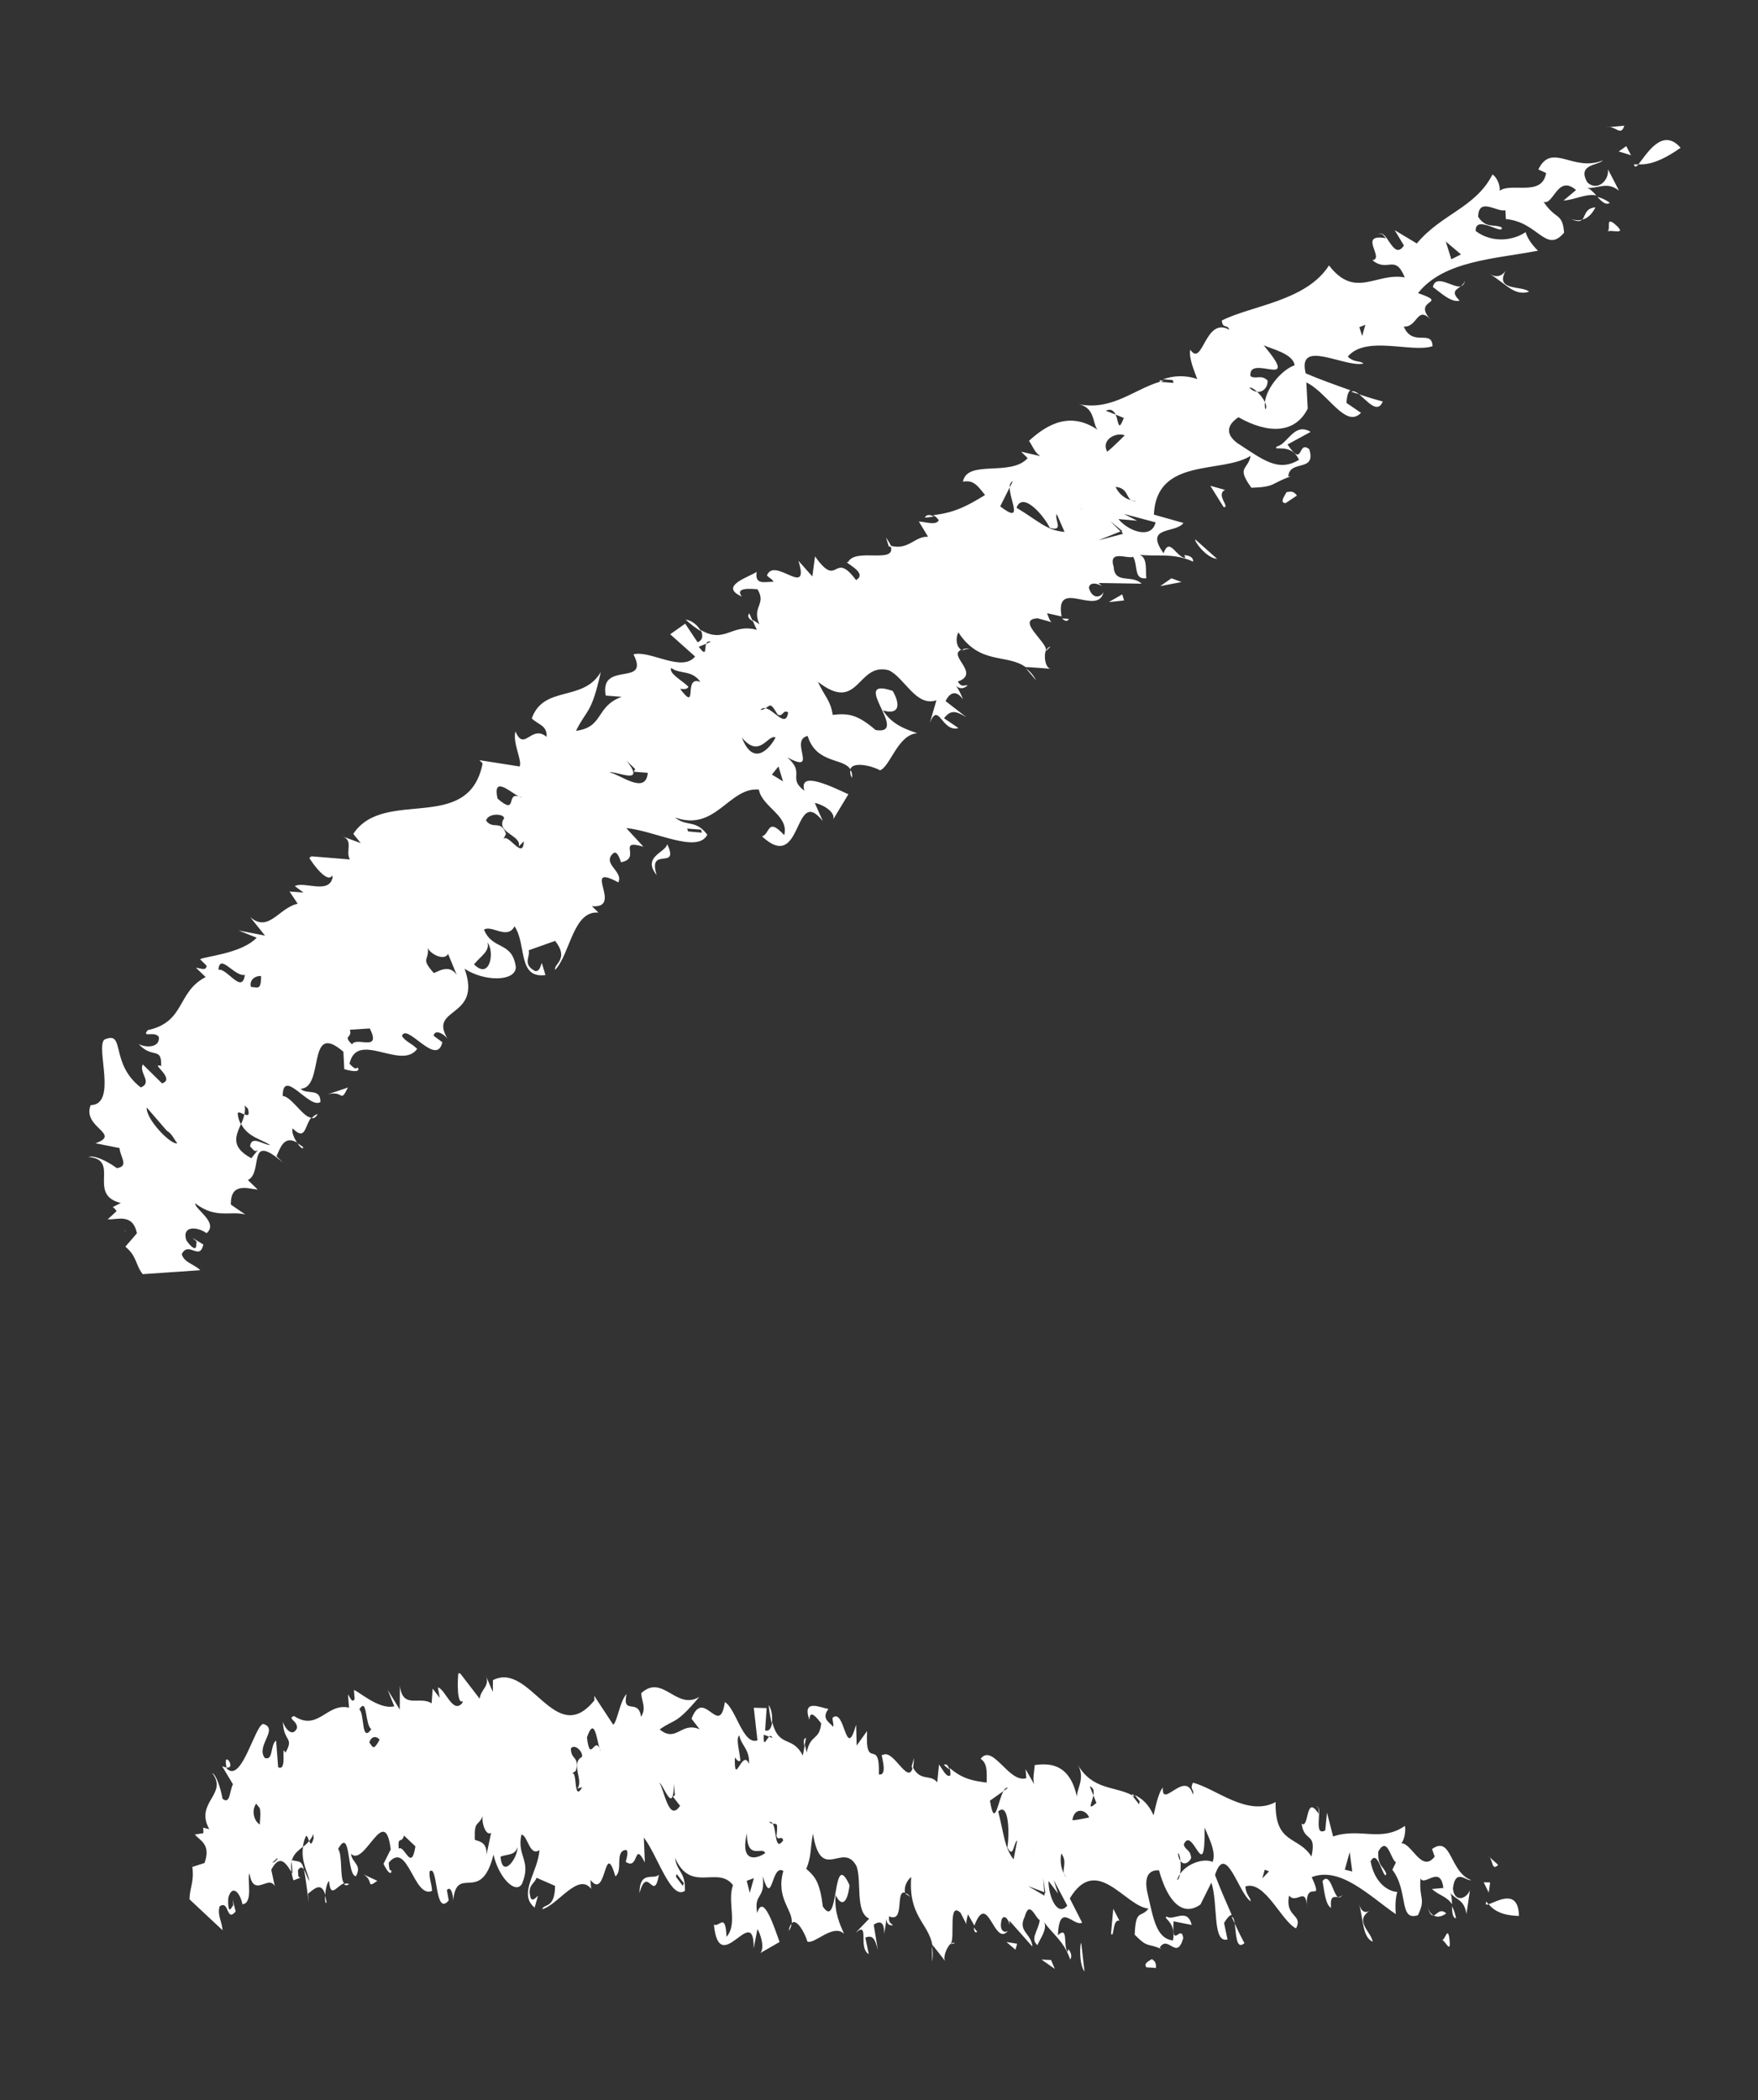 <svg width="36" height="43" viewBox="0 0 36 43" fill="none" xmlns="http://www.w3.org/2000/svg">
<rect x="0" y="0" width="36" height="43" fill="#333333" stroke="none"/>
<g clip-path="url(#clip0_100_390)">
<path d="M33.46 3.365C33.46 3.365 33.518 3.365 33.552 3.368C33.503 3.42 33.473 3.433 33.46 3.365Z" fill="white"/>
<path d="M34.415 3.026C34.208 3.17 33.869 3.389 33.549 3.364C33.704 3.189 34.03 2.584 34.415 3.026Z" fill="white"/>
<path d="M32.903 2.606L33.262 2.574C33.191 2.808 33.071 2.559 32.903 2.606Z" fill="white"/>
<path d="M33.302 2.992L33.4 3.179L33.148 3.101L33.302 2.992Z" fill="white"/>
<path d="M21.005 13.681C21.082 13.739 21.157 13.812 21.215 13.928L21.005 13.681Z" fill="white"/>
<path d="M19.86 13.282C19.789 13.291 19.74 13.304 19.702 13.316C19.729 13.279 19.772 13.276 19.86 13.282Z" fill="white"/>
<path d="M21.511 13.239L21.419 13.333C21.437 13.283 21.467 13.25 21.511 13.239Z" fill="white"/>
<path d="M27.83 8.073C28.015 8.137 28.19 8.188 28.316 8.221C28.208 8.486 27.997 8.207 27.83 8.073Z" fill="white"/>
<path d="M15.344 12.559L15.413 12.72C15.344 12.675 15.289 12.622 15.344 12.559Z" fill="white"/>
<path d="M18.143 11.004C18.196 11.085 18.238 11.147 18.254 11.201C18.236 11.194 18.217 11.194 18.199 11.186L18.143 11.004Z" fill="white"/>
<path d="M21.747 12.663L21.888 12.672C21.857 12.732 21.812 12.723 21.747 12.663Z" fill="white"/>
<path d="M14.356 12.928C14.267 12.871 14.161 12.8 14.04 12.687C14.165 12.7 14.295 12.807 14.356 12.928Z" fill="white"/>
<path d="M19.123 10.577C19.064 10.584 19.007 10.596 18.937 10.598C18.974 10.528 19.05 10.535 19.123 10.577Z" fill="white"/>
<path d="M27.83 8.073C27.779 8.055 27.724 8.04 27.673 8.022C27.714 7.996 27.77 8.022 27.83 8.073Z" fill="white"/>
<path d="M32.965 4.153C32.88 4.21 32.797 4.123 32.71 4.032C32.788 4.052 32.874 4.084 32.965 4.153Z" fill="white"/>
<path d="M2.58 25.193L2.545 25.217C2.545 25.217 2.566 25.19 2.58 25.193Z" fill="white"/>
<path d="M6.091 23.408C6.125 23.431 6.167 23.454 6.21 23.49C6.207 23.544 6.148 23.493 6.091 23.408Z" fill="white"/>
<path d="M6.811 17.969C6.734 18.318 6.232 18.039 6.037 18.143L6.215 18.276L5.929 18.254L6.096 18.504C5.707 18.589 5.503 19.106 5.123 18.778L5.427 19.157L4.886 19.052L5.256 19.2C4.946 19.529 4.175 19.584 4.098 19.642L4.231 19.773C4.223 19.888 4.108 19.823 4.013 19.815L4.211 20.006C3.615 20.313 3.803 20.924 3.025 21.093C2.891 21.26 3.167 21.102 3.253 21.232C3.278 21.474 2.95 21.447 2.837 21.374C3.122 21.694 3.31 21.414 3.301 21.827C3.046 21.745 3.612 22.09 3.318 22.183L2.924 21.794C2.836 21.962 3.132 22.165 2.883 22.266C2.238 21.768 2.579 21.089 2.136 21.287C1.956 21.452 2.409 22.616 1.856 22.629C1.679 23.09 2.498 23.215 1.956 23.409L2.448 23.507C2.458 23.687 2.652 23.881 2.392 23.918C2.214 23.786 1.939 23.645 1.814 23.69C2.477 23.745 1.773 24.461 2.474 24.632L2.31 24.715C2.31 24.715 2.374 24.763 2.386 24.8L2.206 24.966C2.397 24.981 2.717 24.832 2.804 25.252L2.567 25.526C2.809 25.726 2.771 25.9 2.923 26.089L4.101 26.008C3.969 25.876 3.778 25.861 3.721 25.68C3.863 25.398 4.086 25.83 4.164 25.482L3.936 25.343C4.005 25.407 4.046 25.411 4.019 25.468C4.03 25.648 3.897 25.517 3.814 25.392C3.72 25.087 4.051 25.118 4.23 25.25C4.486 25.035 3.984 24.756 3.996 24.638C4.422 24.967 4.723 24.785 5.024 24.868L4.728 24.665C4.717 24.195 5.087 24.342 5.278 24.357L5.076 24.162C5.401 24.01 5.042 23.151 5.795 23.806L5.662 23.674C5.735 23.523 5.808 23.235 6.082 23.394C6.02 23.301 5.965 23.169 5.993 23.105C6.261 23.372 6.236 23.053 6.374 22.883C6.205 22.88 5.972 22.454 5.789 22.441C5.792 21.845 6.337 22.721 6.562 22.564C6.564 22.267 6.288 22.424 6.155 22.293C6.655 22.277 6.272 20.879 7.032 21.535L7.05 21.891C7.309 21.97 7.385 21.919 7.316 21.855C7.289 21.912 7.221 21.848 7.157 21.781C7.312 21.084 8.216 21.927 8.543 21.477C8.41 21.346 8.315 21.338 8.231 21.213C8.324 20.926 8.942 21.863 9.058 21.34L8.879 21.207C8.918 21.033 9.161 21.233 9.18 21.291C8.736 20.605 9.884 20.874 9.514 19.835C9.921 20.106 10.562 20.099 10.563 19.801C10.489 19.263 10.088 19.465 9.911 19.035C10.067 18.931 10.39 19.251 10.537 18.966C10.79 19.346 10.593 20.039 11.17 19.965L11.095 19.717C11.068 19.774 11.056 19.892 10.961 19.884C10.687 19.744 10.867 19.579 10.826 19.458L11.368 19.265C11.667 19.646 11.328 19.737 11.369 19.858C11.679 19.528 11.733 18.64 12.255 18.686L12.122 18.555C12.785 18.61 11.885 17.648 12.662 18.067C12.776 17.842 12.308 17.682 12.565 17.466C12.641 17.416 12.697 17.597 12.717 17.655C13.152 17.572 12.612 17.17 13.176 17.337L12.825 16.956C13.393 17.004 14.284 17.489 14.484 17.091C14.245 16.772 14.065 16.937 13.822 16.738C14.657 17.04 14.924 16.113 15.54 16.167C15.607 16.529 16.163 16.695 16.059 17.1C15.709 16.72 15.773 17.078 15.604 17.125C16.448 17.906 16.242 16.048 16.849 16.812L16.686 16.443C16.782 16.45 17.105 16.596 17.066 16.771L17.373 16.263C17.05 16.116 16.342 15.762 16.473 16.191C16.116 15.926 16.502 15.836 16.122 15.508C16.783 15.862 16.15 15.154 16.539 15.069C16.715 15.643 17.275 15.515 17.413 15.752C17.457 15.594 17.829 15.668 18.021 15.772C18.23 15.698 18.385 15.039 18.782 15.014C18.576 14.938 18.272 14.85 18.081 14.545C18.336 14.627 18.489 14.518 18.281 14.147C17.356 13.834 18.659 15.063 17.931 14.948C17.551 14.621 17.364 14.603 17.052 14.637C17.007 14.337 16.889 14.267 16.749 13.96C17.597 14.622 17.548 13.551 18.199 13.724C18.522 13.87 18.756 14.482 19.176 14.338L19.041 14.803C19.221 14.347 19.284 15.002 19.628 14.908L19.331 14.706C19.465 14.539 19.561 14.546 19.789 14.685L19.363 14.355C19.416 14.242 19.55 14.075 19.722 14.323C19.676 14.205 19.628 14.114 19.58 14.043C19.646 14.102 19.72 14.117 19.819 14.032C19.723 14.025 19.696 14.081 19.613 13.956C20.088 13.788 19.404 13.43 19.682 13.304C19.576 13.232 19.567 13.064 19.625 12.947C20.063 13.624 20.623 13.38 21.005 13.661C20.999 13.652 21.517 13.694 21.517 13.694C21.415 13.685 21.364 13.454 21.419 13.314C21.444 13.149 20.793 12.685 21.248 12.66L21.549 12.743C21.503 12.742 21.465 12.618 21.443 12.556L21.739 12.623C21.595 11.815 22.485 12.636 22.599 12.121C22.546 12.234 22.37 12.28 22.298 12.037C22.31 11.919 22.455 11.933 22.565 12.002L22.497 11.937L23.377 11.951C23.176 11.756 22.827 11.969 22.806 11.608C22.693 11.245 23.082 11.45 23.204 11.401C23.31 11.589 23.21 11.875 23.477 11.839C23.447 11.736 23.517 11.425 23.337 11.358C23.665 11.404 24.036 11.312 24.432 11.5C24.44 11.385 24.299 11.368 24.253 11.367L24.273 11.425C24.082 11.41 23.951 10.981 23.827 11.328C23.422 10.759 24.073 10.932 24.234 10.708L23.629 10.537C23.68 9.354 25.031 9.706 25.61 9.333C25.559 9.625 25.307 9.548 25.626 9.987C26.125 9.971 26.015 9.902 26.427 9.756L26.381 9.755C26.41 9.4 26.958 9.68 26.811 9.198C26.563 9.001 26.706 9.603 26.365 9.101L26.839 8.843C26.501 8.636 26.365 9.101 26.147 9.142C26.04 9.253 26.441 9.05 26.6 9.415C26.173 9.674 25.861 9.411 25.34 9.074C24.979 8.804 25.285 8.594 25.361 8.543C25.973 8.891 26.526 8.877 26.779 8.366L26.751 7.83C27.189 8.041 27.555 8.785 27.87 8.453L27.573 8.25C27.582 8.089 27.612 8.018 27.652 7.991C27.356 7.885 27.027 7.769 26.738 7.645C26.557 6.919 27.535 7.533 27.921 7.444C27.852 7.38 27.73 7.429 27.6 7.302C27.968 6.857 28.916 7.232 29.336 7.088C29.319 6.732 28.928 7.115 28.746 6.687C29.032 6.709 29.019 6.234 29.304 6.555C28.889 6.107 29.709 6.233 29.038 6.002C29.567 5.333 30.619 5.303 31.494 5.133C31.361 5.002 31.278 4.877 31.241 4.753C31.011 4.913 30.576 4.996 30.219 4.731C30.201 4.375 30.806 4.837 30.749 4.655C30.59 4.58 30.436 4.689 30.269 4.439C30.278 4.026 30.655 4.349 30.827 4.306L30.837 4.486C31.5 4.542 31.658 5.205 32.029 4.764C31.996 4.346 31.862 4.513 31.609 4.133C31.815 4.209 31.894 3.563 32.274 3.891L32.017 4.107C32.285 4.083 32.469 3.961 32.689 4.001C32.622 3.929 32.552 3.853 32.491 3.849C32.728 3.865 32.907 3.707 33.154 3.904L32.928 3.467C32.953 3.709 32.697 3.925 32.503 3.731C32.294 3.36 32.722 3.391 32.825 3.284C32.209 3.533 31.782 2.901 31.502 3.469L31.661 3.543C31.578 4.038 30.95 3.727 30.709 3.907C30.727 3.779 30.639 3.618 30.563 3.572C30.217 4.254 29.518 4.378 29.013 4.985L28.56 4.713L28.749 5.026C28.53 5.365 28.396 4.641 28.221 4.804C28.297 4.753 28.316 4.811 28.38 4.878C27.793 4.772 28.366 5.294 28.104 5.327C28.416 5.59 28.566 5.187 28.766 5.68C28.179 5.574 27.75 6.131 27.215 5.435C26.747 6.167 25.625 6.256 25.021 6.562C25.032 6.742 25.139 6.632 25.173 6.751C24.671 6.472 24.632 7.537 24.374 7.16C24.336 7.335 24.476 7.642 24.517 7.762C24.257 7.672 24.027 7.695 23.816 7.765L24.014 7.782L24.033 7.84L23.747 7.818C23.22 7.975 22.764 8.415 22.09 8.276C22.486 8.367 22.336 8.771 22.541 8.847C21.937 8.385 21.433 8.695 21.072 9.026C21.156 9.151 21.193 9.275 21.308 9.34L20.911 9.249L21.044 9.38C20.703 9.769 19.804 9.4 19.719 9.863C19.937 9.821 20.02 9.946 20.172 10.136C19.864 10.322 19.581 10.498 19.11 10.547C19.151 10.571 19.195 10.607 19.224 10.651C19.171 10.764 18.958 10.687 18.816 10.678L19.005 10.991C18.734 10.972 18.608 11.275 18.236 11.174C18.372 11.562 17.521 11.205 17.368 11.508C17.223 11.494 17.801 11.722 17.53 11.877C17.056 11.244 17.178 12.086 16.69 11.392L16.635 11.803L16.35 11.482C16.594 12.275 15.858 11.384 15.705 11.783C15.769 11.85 15.818 11.856 15.837 11.914C15.693 11.901 15.448 11.999 15.495 11.71C15.338 11.815 14.708 12.002 15.192 12.215C15.04 12.026 15.368 12.053 15.512 12.066C15.702 12.379 15.389 12.414 15.551 12.783C15.521 12.758 15.459 12.722 15.404 12.688L15.498 12.896C14.983 12.755 14.849 13.193 14.35 12.899C14.399 13.002 14.398 13.106 14.285 13.15L14.031 12.77L13.724 12.987L14.234 13.442C13.966 13.775 13.312 13.307 12.972 13.398C13.32 14.076 12.27 13.517 12.404 14.242L12.732 14.268C12.19 14.462 12.371 14.89 11.795 14.964C12.021 14.51 12.109 14.632 12.303 13.76C11.942 14.382 11.139 14.02 10.889 14.709C11.021 14.841 11.209 14.851 11.193 15.088C10.881 14.824 10.734 15.407 10.556 14.976C10.491 15.207 10.699 15.578 10.641 15.694L9.819 15.565L9.883 15.632C9.595 17.089 7.864 16.119 7.235 17.074L7.387 17.263L6.968 17.109C7.269 17.193 7.062 17.415 7.165 17.598L6.311 17.528C6.417 17.716 6.716 18.097 6.801 17.924L6.811 17.969ZM14.309 13.243L14.46 13.181C14.475 13.145 14.499 13.123 14.557 13.142L14.46 13.181C14.426 13.275 14.48 13.471 14.309 13.243ZM27.028 5.863C27.207 5.996 26.97 5.979 26.943 6.036L27.188 5.937C27.151 5.814 27.073 5.872 27.024 5.866L27.028 5.863ZM15.941 15.693L16.035 15.999L15.807 15.86L15.941 15.693ZM14.071 16.966L14.357 16.988L14.372 17.049L14.091 17.024L14.071 16.966ZM10.623 16.307C10.623 16.307 10.664 16.319 10.692 16.332C10.672 16.332 10.652 16.32 10.623 16.307C10.358 16.219 10.604 16.713 10.188 16.351C10.085 15.877 10.434 16.207 10.623 16.307ZM13.927 14.105C14.022 14.112 14.069 14.114 14.098 14.062C13.966 13.93 13.691 13.79 13.745 13.677C13.924 13.81 14.168 13.711 14.343 13.963C13.973 13.816 14.313 14.616 13.927 14.105ZM18.472 11.334L18.441 11.393L18.742 11.477L18.467 11.337L18.472 11.334ZM19.449 11.056C19.761 11.32 19.968 11.098 20.186 11.057C20.045 10.75 19.658 10.537 19.478 10.702C19.081 10.611 19.674 11.191 19.449 11.056ZM12.808 15.554L13.006 15.745L12.979 15.802L13.265 15.824C13.225 16.297 12.671 15.833 12.48 15.818C12.602 15.769 13.268 16.119 12.812 15.551L12.808 15.554ZM21.269 10.076C21.57 10.16 22.042 10.2 22.167 10.446C21.895 10.008 21.513 9.978 21.437 10.029C21.41 10.085 21.361 10.079 21.266 10.072L21.269 10.076ZM21.799 10.891C21.422 10.858 21.27 10.669 20.817 10.397C20.941 10.049 21.378 10.559 21.498 10.808C21.799 10.891 21.583 10.635 21.64 10.526L21.802 10.896L21.799 10.891ZM20.74 9.854L20.676 9.981C20.674 10.24 20.972 10.745 20.482 10.368L20.676 9.981C20.676 9.923 20.689 9.875 20.74 9.854ZM22.846 8.489L22.644 8.41C22.752 8.358 22.81 8.416 22.846 8.489L23.014 8.558C22.895 8.863 22.91 8.634 22.846 8.489ZM21.324 9.665L20.999 9.817C21.151 10.006 21.266 9.781 21.324 9.665ZM23.032 8.914C22.924 9.024 22.641 9.297 22.668 9.24C22.547 8.992 22.868 8.843 23.032 8.914ZM29.918 5.209L29.72 5.309L29.606 4.945L29.918 5.209ZM27.894 6.881L27.837 6.699L27.96 6.65L27.894 6.881ZM25.903 8.233C25.867 8.16 25.809 8.083 25.744 8.023C25.695 8.017 25.641 7.995 25.586 7.941C25.613 7.924 25.675 7.959 25.744 8.023C25.869 8.037 25.966 7.921 25.957 7.791C25.824 7.66 25.72 7.775 25.607 7.702C25.552 7.222 26.681 8.025 25.876 7.07C26.036 7.144 26.481 7.241 26.511 7.48C26.262 7.561 25.936 7.934 25.903 8.233C25.93 8.293 25.942 8.35 25.912 8.382C25.897 8.341 25.9 8.287 25.903 8.233ZM23.346 10.248C23.252 10.272 23.2 10.261 23.161 10.242C23.044 10.21 22.917 10.127 22.844 9.969C23.084 9.99 23.063 10.172 23.161 10.242C23.231 10.26 23.295 10.269 23.346 10.248ZM22.909 10.629L23.286 10.662L23.012 10.522L23.663 10.695C23.586 11.043 23.121 10.889 22.905 10.632L22.909 10.629ZM22.951 10.886L22.738 10.672L22.981 10.872C22.951 10.886 23 10.93 23 10.93L22.489 11.064L22.953 10.878L22.951 10.886ZM18.354 13.22C18.764 14.174 19.123 13.579 19.477 13.937C19.305 13.639 19.171 13.089 18.77 13.369C18.932 12.848 19.355 13.773 19.092 12.922C18.957 13.089 18.607 12.999 18.561 12.998L18.737 12.836C18.274 12.383 18.601 13.3 18.346 13.219L18.354 13.22ZM16.296 14.772L16.017 14.926L16.311 14.834L16.292 14.775L16.296 14.772ZM9.982 19.297C10.134 19.486 10.036 20.075 9.707 19.746C9.841 19.579 10.036 19.474 9.982 19.297ZM7.164 21.085L7.573 21.058C7.818 21.553 7.297 21.216 7.209 21.384C7.008 21.189 7.221 21.267 7.164 21.085ZM5.245 22.351L5.1 22.338L5.5 22.724L5.247 22.344L5.245 22.351ZM5.772 22.871C5.848 23.111 6.115 23.076 6.142 23.019L5.772 22.871ZM4.309 24.415L4.412 24.308L4.032 23.98L4.305 24.418L4.309 24.415ZM4.193 23.814C4.41 24.083 4.656 24.481 4.814 24.098C4.625 23.785 4.552 23.84 4.416 23.414C4.275 23.405 4.282 23.581 4.255 23.637C4.351 23.645 4.34 23.464 4.492 23.654C4.463 23.841 4.328 23.873 4.194 23.807C4.117 23.71 4.039 23.633 3.971 23.607C4.033 23.701 4.112 23.771 4.194 23.807L4.193 23.814ZM5.005 22.815C5.017 22.755 5.026 22.691 5.007 22.633L5.075 22.697C5.121 22.853 5.069 22.843 5.005 22.815C4.992 22.882 4.966 22.95 4.938 23.014C5.077 23.29 5.385 23.336 5.53 23.447C5.388 23.438 5.145 23.238 5.121 23.473C5.19 23.537 5.205 23.599 5.281 23.548L5.147 23.715C4.716 23.485 4.828 23.256 4.934 23.017C4.899 22.956 4.874 22.889 4.868 22.803C4.871 22.749 4.94 22.794 5.001 22.818L5.005 22.815ZM3.005 22.677L3.415 23.151C3.53 23.217 3.567 23.34 3.631 23.408C3.509 23.457 2.981 22.913 3.005 22.677ZM8.757 19.378C8.745 19.495 9.088 19.699 9.176 19.531L9.353 19.962C9.186 19.711 8.93 19.927 8.881 19.921C8.596 19.601 8.805 19.681 8.757 19.378ZM15.192 15.102C15.56 15.547 15.722 15.026 15.882 15.1C15.767 15.325 15.426 15.714 15.192 15.102ZM15.676 14.501C15.777 14.44 15.775 14.377 15.922 14.628C16.032 14.696 16.029 14.518 16.14 14.586C16.092 14.921 15.852 14.533 15.676 14.501C15.649 14.519 15.62 14.533 15.572 14.538C15.603 14.498 15.639 14.494 15.676 14.501ZM11.89 16.967L11.532 16.702L11.352 16.867L11.893 16.971L11.89 16.967ZM9.321 17.762C9.473 17.952 9.243 18.111 9.133 18.042C9.322 18.297 9.458 18.162 9.596 18.108C9.629 18.119 9.66 18.117 9.701 18.09C9.666 18.087 9.634 18.096 9.596 18.108C9.51 18.075 9.452 17.92 9.389 17.826L9.401 17.709L9.184 17.75L9.328 17.764L9.321 17.762ZM5.347 19.985C5.345 20.283 5.281 20.216 5.139 20.207C5.102 20.083 5.205 19.976 5.347 19.985ZM10.309 16.774C10.163 17.059 10.689 17.102 10.623 17.333L10.726 17.226C10.717 17.639 10.388 17.019 10.303 17.192L10.361 17.076C10.263 16.773 10.102 16.997 9.954 16.804C9.993 16.63 10.374 16.66 10.316 16.776L10.309 16.774ZM5.014 19.961C4.959 20.372 4.645 19.814 4.473 19.857C4.502 19.502 4.797 20.003 5.014 19.961ZM8.336 16.973L8.317 16.914L8.035 16.889L8.054 16.947L8.34 16.97L8.336 16.973Z" fill="white"/>
<path d="M6.506 22.809C6.468 22.88 6.43 22.899 6.383 22.897C6.415 22.857 6.452 22.826 6.506 22.809Z" fill="white"/>
<path d="M17.448 15.929C17.407 15.859 17.406 15.808 17.418 15.768C17.445 15.808 17.454 15.86 17.448 15.929Z" fill="white"/>
<path d="M33.051 4.574C33.363 4.837 32.993 4.69 32.917 4.74C32.993 4.69 32.873 4.441 33.051 4.574Z" fill="white"/>
<path d="M32.083 4.438C32.193 4.506 32.302 4.524 32.396 4.5C32.352 4.542 32.278 4.546 32.083 4.438Z" fill="white"/>
<path d="M32.671 4.245C32.6 4.39 32.506 4.472 32.4 4.497C32.467 4.433 32.451 4.263 32.671 4.245Z" fill="white"/>
<path d="M30.508 5.61C30.735 5.749 30.847 5.519 30.847 5.519C30.575 5.972 31.178 5.841 31.311 5.973C31.013 6.068 30.846 5.817 30.508 5.61Z" fill="white"/>
<path d="M29.912 5.859C29.952 5.832 29.986 5.796 29.997 5.744C29.989 5.82 29.956 5.848 29.912 5.859Z" fill="white"/>
<path d="M29.891 6.156C29.719 6.2 29.521 6.009 29.342 5.876C29.405 5.602 29.746 5.891 29.91 5.866C29.815 5.936 29.706 5.976 29.891 6.156Z" fill="white"/>
<path d="M26.348 10.074C26.398 10.08 26.471 10.025 26.558 10.147L26.326 10.302C26.187 10.297 26.322 10.13 26.348 10.074Z" fill="white"/>
<path d="M25.086 10.031C24.888 10.13 25.2 10.394 25.058 10.385L24.785 9.947L25.086 10.031Z" fill="white"/>
<path d="M23.745 7.786L23.829 7.795C23.829 7.795 23.783 7.813 23.757 7.823L23.748 7.79L23.745 7.786Z" fill="white"/>
<path d="M24.48 11.048L24.924 11.443C24.687 11.426 24.434 11.046 24.48 11.048Z" fill="white"/>
<path d="M23.988 11.841L24.194 11.917L23.759 12.001L23.988 11.841Z" fill="white"/>
<path d="M22.981 12.17L23.018 12.294L22.705 12.328L22.981 12.17Z" fill="white"/>
<path d="M13.447 17.918C13.143 17.54 13.627 17.462 13.663 17.284C13.924 17.839 13.255 17.31 13.447 17.918Z" fill="white"/>
<path d="M6.71 22.408L7.125 22.267C6.957 22.605 7.049 22.317 6.71 22.408Z" fill="white"/>
</g>
<g clip-path="url(#clip1_100_390)">
<path d="M30.435 38.937C30.435 38.937 30.467 38.971 30.484 38.994C30.434 39.007 30.412 39 30.435 38.937Z" fill="white"/>
<path d="M31.105 39.23C30.929 39.224 30.648 39.199 30.485 38.989C30.646 38.941 31.092 38.648 31.105 39.23Z" fill="white"/>
<path d="M30.47 37.997L30.679 38.184C30.537 38.33 30.582 38.059 30.47 37.997Z" fill="white"/>
<path d="M30.515 38.544L30.486 38.752L30.383 38.541L30.515 38.544Z" fill="white"/>
<path d="M19.084 39.842C19.101 39.934 19.109 40.037 19.088 40.165L19.084 39.842Z" fill="white"/>
<path d="M18.64 38.842C18.597 38.807 18.564 38.788 18.539 38.776C18.57 38.762 18.595 38.785 18.64 38.842Z" fill="white"/>
<path d="M19.555 39.788L19.464 39.809C19.496 39.779 19.527 39.77 19.555 39.788Z" fill="white"/>
<path d="M25.284 39.382C25.356 39.543 25.429 39.688 25.483 39.788C25.307 39.938 25.316 39.589 25.284 39.382Z" fill="white"/>
<path d="M16.506 35.583L16.472 35.753C16.454 35.676 16.448 35.6 16.506 35.583Z" fill="white"/>
<path d="M18.718 35.993C18.711 36.089 18.706 36.164 18.691 36.217C18.684 36.201 18.674 36.189 18.668 36.172L18.718 35.993Z" fill="white"/>
<path d="M19.94 39.464L20.012 39.555C19.969 39.584 19.949 39.551 19.94 39.464Z" fill="white"/>
<path d="M15.805 35.294C15.782 35.195 15.756 35.075 15.741 34.912C15.803 34.997 15.826 35.16 15.805 35.294Z" fill="white"/>
<path d="M19.44 36.231C19.405 36.201 19.369 36.177 19.33 36.137C19.381 36.103 19.419 36.154 19.44 36.231Z" fill="white"/>
<path d="M25.284 39.383C25.265 39.338 25.241 39.293 25.222 39.249C25.256 39.251 25.275 39.306 25.284 39.383Z" fill="white"/>
<path d="M29.816 39.277C29.745 39.273 29.738 39.154 29.732 39.029C29.765 39.091 29.797 39.168 29.816 39.277Z" fill="white"/>
<path d="M3.958 38.167L3.928 38.165C3.928 38.165 3.951 38.156 3.958 38.167Z" fill="white"/>
<path d="M6.658 38.815C6.667 38.853 6.679 38.897 6.687 38.951C6.661 38.992 6.651 38.916 6.658 38.815Z" fill="white"/>
<path d="M9.466 34.871C9.269 35.105 9.12 34.583 8.967 34.551L9.005 34.764L8.86 34.576L8.839 34.877C8.59 34.714 8.25 35.008 8.189 34.52L8.186 35.004L7.938 34.599L8.074 34.937C7.759 35.018 7.316 34.605 7.248 34.606L7.262 34.79C7.207 34.878 7.173 34.757 7.125 34.695L7.148 34.965C6.688 34.859 6.518 35.461 6.02 35.136C5.873 35.191 6.093 35.227 6.082 35.383C5.989 35.592 5.823 35.376 5.793 35.25C5.806 35.676 6.032 35.562 5.844 35.889C5.742 35.672 5.896 36.285 5.696 36.185L5.654 35.639C5.531 35.722 5.602 36.061 5.422 35.995C5.232 35.745 5.719 35.401 5.391 35.298C5.219 35.324 4.948 36.528 4.642 36.21C4.538 35.741 4.927 36.328 4.547 36.162L4.77 36.533C4.696 36.684 4.715 36.954 4.557 36.831C4.519 36.618 4.432 36.343 4.345 36.304C4.68 36.742 3.98 36.899 4.285 37.453L4.159 37.422C4.159 37.422 4.172 37.499 4.162 37.536L3.991 37.562C4.088 37.687 4.328 37.757 4.188 38.146L3.938 38.226C3.981 38.531 3.883 38.648 3.881 38.89L4.558 39.523C4.544 39.339 4.447 39.214 4.497 39.034C4.699 38.892 4.629 39.372 4.826 39.138L4.763 38.891C4.772 38.983 4.793 39.011 4.753 39.041C4.679 39.192 4.665 39.008 4.675 38.858C4.76 38.557 4.926 38.778 4.964 38.991C5.199 38.969 5.05 38.447 5.109 38.36C5.194 38.877 5.5 38.376 5.627 38.621L5.555 38.283C5.759 37.898 5.894 38.236 5.991 38.361L5.969 38.085C6.213 38.155 6.202 37.986 6.321 38.958L6.307 38.774C6.414 38.696 6.581 38.508 6.66 38.798C6.667 38.686 6.695 38.548 6.739 38.513C6.767 38.887 6.894 38.615 7.045 38.561C6.954 38.458 7.017 37.977 6.924 37.858C7.19 37.381 7.097 38.408 7.289 38.416C7.422 38.178 7.202 38.141 7.188 37.957C7.467 38.24 7.88 36.889 8.001 37.867L7.853 38.164C7.959 38.381 8.023 38.386 8.014 38.293C7.974 38.323 7.965 38.231 7.96 38.139C8.354 37.67 8.471 38.885 8.848 38.717C8.835 38.533 8.786 38.47 8.796 38.32C8.974 38.144 8.894 39.264 9.189 38.912L9.151 38.7C9.25 38.583 9.293 38.887 9.278 38.945C9.341 38.131 9.845 39.027 10.106 37.973C10.206 38.432 10.558 38.806 10.691 38.568C10.889 38.092 10.582 38.017 10.677 37.565C10.808 37.574 10.841 38.023 11.047 37.881C11.016 38.337 10.601 38.777 10.948 39.059L11.017 38.816C10.977 38.846 10.919 38.934 10.87 38.871C10.783 38.596 10.955 38.57 10.986 38.448L11.367 38.614C11.36 39.098 11.135 38.97 11.104 39.092C11.419 39.011 11.842 38.329 12.105 38.675L12.091 38.491C12.427 38.929 12.366 37.622 12.602 38.419C12.764 38.306 12.581 37.9 12.816 37.879C12.88 37.883 12.83 38.062 12.814 38.121C13.088 38.312 12.973 37.669 13.205 38.137L13.184 37.624C13.471 37.999 13.74 38.916 14.026 38.715C14.038 38.317 13.866 38.343 13.823 38.039C14.142 38.777 14.699 38.19 15.01 38.599C14.886 38.93 15.114 39.393 14.877 39.657C14.856 39.143 14.732 39.469 14.619 39.407C14.731 40.535 15.444 38.92 15.434 39.894L15.51 39.501C15.559 39.563 15.67 39.872 15.571 39.989L15.964 39.763C15.853 39.454 15.626 38.749 15.506 39.172C15.43 38.746 15.679 38.904 15.618 38.415C15.821 39.091 15.791 38.147 16.041 38.309C15.881 38.874 16.243 39.104 16.213 39.376C16.306 39.275 16.476 39.556 16.534 39.754C16.68 39.817 17.057 39.38 17.284 39.595C17.206 39.412 17.079 39.161 17.112 38.802C17.214 39.019 17.345 39.023 17.397 38.601C17.033 37.801 17.195 39.562 16.85 39.037C16.79 38.549 16.696 38.424 16.511 38.266C16.62 37.998 16.587 37.872 16.647 37.543C16.814 38.577 17.263 37.687 17.54 38.212C17.651 38.521 17.506 39.152 17.799 39.285L17.518 39.578C17.819 39.319 17.562 39.883 17.791 40.012L17.72 39.673C17.866 39.618 17.915 39.681 17.977 39.928L17.892 39.41C17.971 39.351 18.119 39.296 18.102 39.597C18.129 39.475 18.143 39.373 18.149 39.288C18.158 39.375 18.192 39.431 18.284 39.421C18.235 39.358 18.195 39.388 18.206 39.238C18.539 39.384 18.326 38.691 18.533 38.754C18.507 38.634 18.577 38.493 18.66 38.434C18.598 39.238 19.011 39.374 19.093 39.826C19.094 39.815 19.357 40.157 19.357 40.157C19.305 40.088 19.38 39.873 19.472 39.793C19.559 39.675 19.411 38.916 19.67 39.166L19.796 39.411C19.772 39.383 19.806 39.261 19.822 39.197L19.953 39.427C20.234 38.693 20.352 39.88 20.644 39.534C20.564 39.593 20.448 39.526 20.517 39.288C20.576 39.201 20.649 39.297 20.678 39.418L20.669 39.325L21.142 39.858C21.119 39.582 20.835 39.547 20.984 39.245C21.084 38.885 21.204 39.281 21.292 39.314C21.266 39.528 21.085 39.699 21.246 39.828C21.275 39.728 21.452 39.519 21.384 39.358C21.541 39.59 21.784 39.736 21.916 40.121C21.971 40.034 21.902 39.937 21.878 39.909L21.862 39.967C21.765 39.842 21.885 39.419 21.663 39.625C21.696 38.927 21.973 39.452 22.16 39.368L21.907 38.871C22.46 37.951 23.038 39.035 23.518 39.079C23.361 39.283 23.258 39.072 23.236 39.614C23.515 39.897 23.485 39.776 23.774 39.904L23.75 39.875C23.923 39.607 24.096 40.157 24.231 39.682C24.184 39.377 23.994 39.946 24.032 39.34L24.404 39.414C24.312 39.047 24.032 39.34 23.895 39.244C23.788 39.269 24.096 39.344 24.02 39.732C23.672 39.687 23.62 39.29 23.487 38.71C23.41 38.28 23.67 38.292 23.734 38.296C23.912 38.939 24.218 39.256 24.583 38.995L24.806 38.547C24.95 38.977 24.819 39.792 25.137 39.712L25.066 39.373C25.143 39.249 25.191 39.209 25.224 39.211C25.11 38.95 24.983 38.662 24.881 38.391C25.105 37.701 25.364 38.774 25.613 38.931C25.604 38.839 25.516 38.806 25.502 38.627C25.9 38.487 26.248 39.351 26.541 39.484C26.689 39.188 26.307 39.264 26.398 38.812C26.544 39 26.747 38.61 26.76 39.036C26.733 38.431 27.123 39.018 26.861 38.435C27.446 38.211 28.031 38.811 28.582 39.193C28.568 39.009 28.578 38.859 28.613 38.738C28.417 38.73 28.144 38.539 28.067 38.113C28.216 37.816 28.339 38.547 28.389 38.367C28.336 38.212 28.204 38.209 28.225 37.909C28.413 37.582 28.474 38.066 28.586 38.133L28.512 38.284C28.848 38.721 28.639 39.348 29.037 39.214C29.204 38.859 29.057 38.913 29.088 38.458C29.166 38.641 29.496 38.168 29.557 38.657L29.322 38.678C29.478 38.818 29.632 38.829 29.734 38.992C29.73 38.895 29.725 38.792 29.694 38.752C29.816 38.906 29.983 38.885 30.03 39.19L30.101 38.705C30.007 38.914 29.772 38.935 29.753 38.665C29.804 38.243 30.023 38.522 30.126 38.496C29.681 38.331 29.73 37.57 29.325 37.86L29.379 38.014C29.114 38.362 28.911 37.74 28.7 37.742C28.766 37.65 28.79 37.468 28.769 37.386C28.278 37.729 27.844 37.414 27.299 37.603L27.174 37.115L27.138 37.479C26.868 37.622 27.117 36.961 26.949 36.987C27.013 36.991 26.997 37.049 27.003 37.141C26.73 36.708 26.811 37.467 26.654 37.338C26.706 37.735 26.967 37.5 26.856 38.014C26.584 37.581 26.103 37.774 26.122 36.898C25.542 37.208 24.893 36.615 24.429 36.502C24.355 36.653 24.462 36.628 24.428 36.744C24.279 36.223 23.784 37.056 23.812 36.6C23.713 36.717 23.653 37.047 23.622 37.169C23.521 36.941 23.386 36.824 23.239 36.755L23.34 36.885L23.325 36.944L23.179 36.756C22.822 36.57 22.379 36.653 22.075 36.142C22.25 36.45 21.988 36.685 22.067 36.868C21.943 36.138 21.532 36.089 21.189 36.141C21.178 36.291 21.144 36.412 21.177 36.533L21.002 36.225L21.016 36.409C20.657 36.519 20.333 35.689 20.081 36.011C20.218 36.107 20.208 36.257 20.206 36.499C19.956 36.466 19.724 36.439 19.446 36.199C19.458 36.243 19.466 36.297 19.462 36.351C19.383 36.41 19.302 36.222 19.229 36.13L19.192 36.494C19.054 36.318 18.85 36.487 18.693 36.185C18.595 36.577 18.291 35.786 18.073 35.938C18 35.842 18.213 36.368 17.997 36.332C18.021 35.542 17.713 36.291 17.756 35.443L17.543 35.741L17.531 35.314C17.312 36.096 17.308 34.944 17.047 35.174C17.052 35.266 17.076 35.3 17.061 35.358C16.988 35.261 16.811 35.195 16.965 34.99C16.834 34.981 16.408 34.758 16.576 35.217C16.578 34.975 16.744 35.191 16.816 35.287C16.78 35.651 16.595 35.493 16.519 35.886C16.514 35.848 16.496 35.782 16.481 35.722L16.44 35.945C16.223 35.527 15.956 35.799 15.815 35.267C15.796 35.379 15.749 35.462 15.668 35.429L15.699 34.974L15.436 34.967L15.511 35.634C15.217 35.743 15.069 34.979 14.844 34.851C14.732 35.602 14.41 34.53 14.161 35.192L14.327 35.408C13.946 35.242 13.855 35.693 13.509 35.411C13.834 35.18 13.827 35.331 14.32 34.745C13.848 35.03 13.572 34.263 13.13 34.669C13.143 34.853 13.241 34.973 13.127 35.153C13.075 34.757 12.736 35.137 12.83 34.686C12.692 34.833 12.641 35.255 12.557 35.314L12.168 34.722L12.173 34.814C11.37 35.814 10.86 34.008 10.094 34.402L10.092 34.644L9.933 34.273C10.059 34.518 9.848 34.574 9.822 34.782L9.39 34.219C9.364 34.433 9.357 34.917 9.48 34.829L9.466 34.871ZM15.639 35.519L15.75 35.559C15.774 35.539 15.796 35.535 15.819 35.585L15.75 35.559C15.689 35.614 15.631 35.804 15.639 35.519ZM25.831 37.131C25.869 37.344 25.747 37.19 25.708 37.22L25.884 37.285C25.919 37.164 25.851 37.165 25.827 37.131L25.831 37.131ZM15.438 38.456L15.354 38.757L15.291 38.511L15.438 38.456ZM13.857 38.37L14.002 38.557L13.983 38.615L13.842 38.428L13.857 38.37ZM12.276 35.795C12.276 35.795 12.292 35.829 12.302 35.856C12.291 35.845 12.285 35.823 12.276 35.795C12.171 35.567 12.085 36.111 12.019 35.573C12.174 35.131 12.217 35.603 12.276 35.795ZM15.049 35.985C15.098 36.047 15.122 36.076 15.162 36.052C15.148 35.868 15.061 35.593 15.14 35.533C15.179 35.746 15.355 35.812 15.338 36.118C15.203 35.78 15.032 36.624 15.049 35.985ZM18.75 36.453L18.707 36.483L18.833 36.728L18.747 36.453L18.75 36.453ZM19.405 36.81C19.457 37.207 19.668 37.151 19.805 37.247C19.865 36.917 19.749 36.516 19.578 36.542C19.402 36.234 19.467 37.051 19.405 36.81ZM13.797 36.486L13.82 36.757L13.78 36.787L13.926 36.974C13.694 37.33 13.599 36.629 13.502 36.504C13.59 36.537 13.796 37.213 13.801 36.486L13.797 36.486ZM20.829 37.102C20.955 37.347 21.194 37.66 21.153 37.931C21.199 37.418 21.005 37.167 20.942 37.163C20.902 37.193 20.878 37.159 20.829 37.096L20.829 37.102ZM20.755 38.071C20.565 37.821 20.566 37.579 20.441 37.091C20.663 36.886 20.674 37.554 20.628 37.826C20.755 38.071 20.752 37.737 20.831 37.683L20.755 38.077L20.755 38.071ZM20.64 36.609L20.549 36.673C20.433 36.881 20.37 37.463 20.272 36.87L20.549 36.673C20.575 36.626 20.603 36.596 20.64 36.609ZM22.39 36.761L22.316 36.578C22.398 36.6 22.404 36.681 22.39 36.761L22.452 36.916C22.251 37.091 22.361 36.916 22.39 36.761ZM21.041 36.804L20.797 36.733C20.796 36.975 20.958 36.863 21.041 36.804ZM22.303 37.213C22.196 37.238 21.921 37.289 21.961 37.26C22.006 36.988 22.246 37.058 22.303 37.213ZM27.691 38.319L27.539 38.282L27.639 37.922L27.691 38.319ZM25.849 38.462L25.899 38.283L25.987 38.316L25.849 38.462ZM24.166 38.369C24.179 38.289 24.182 38.192 24.173 38.105C24.149 38.072 24.129 38.022 24.123 37.946C24.146 37.947 24.164 38.013 24.173 38.105C24.235 38.191 24.339 38.155 24.392 38.045C24.378 37.861 24.27 37.891 24.241 37.766C24.424 37.347 24.681 38.663 24.668 37.418C24.722 37.572 24.921 37.914 24.831 38.124C24.66 38.042 24.317 38.148 24.166 38.369C24.154 38.433 24.135 38.485 24.105 38.494C24.115 38.452 24.14 38.41 24.166 38.369ZM21.881 38.471C21.82 38.435 21.796 38.395 21.784 38.357C21.734 38.262 21.702 38.12 21.732 37.95C21.854 38.109 21.761 38.242 21.784 38.357C21.814 38.413 21.845 38.458 21.881 38.471ZM21.475 38.519L21.665 38.769L21.578 38.494L21.855 39.019C21.658 39.253 21.475 38.853 21.471 38.519L21.475 38.519ZM21.384 38.75L21.363 38.452L21.406 38.757C21.384 38.75 21.39 38.815 21.39 38.815L21.053 38.619L21.388 38.745L21.384 38.75ZM17.848 37.899C17.647 38.909 18.107 38.644 18.14 39.142C18.179 38.8 18.35 38.278 18.008 38.266C18.328 37.943 18.147 38.938 18.381 38.097C18.235 38.152 18.084 37.872 18.059 37.844L18.227 37.818C18.177 37.179 17.947 38.111 17.845 37.894L17.848 37.899ZM16.04 37.927L15.821 37.885L16.021 37.984L16.037 37.926L16.04 37.927ZM10.599 37.819C10.598 38.061 10.283 38.475 10.25 38.015C10.397 37.961 10.549 37.993 10.599 37.819ZM8.273 37.584L8.507 37.805C8.421 38.348 8.287 37.768 8.165 37.851C8.142 37.575 8.223 37.764 8.273 37.584ZM6.668 37.464L6.595 37.367L6.641 37.914L6.672 37.459L6.668 37.464ZM6.723 38.194C6.658 38.432 6.819 38.562 6.859 38.532L6.723 38.194ZM5.439 37.833L5.543 37.808L5.482 37.319L5.435 37.833L5.439 37.833ZM5.446 38.016C5.445 38.36 5.599 38.092 5.855 37.878C5.891 37.514 5.63 38.249 5.746 37.826C5.673 37.735 5.599 37.881 5.559 37.91C5.607 37.973 5.682 37.822 5.68 38.064C5.581 38.197 5.494 38.143 5.45 38.01C5.451 37.887 5.443 37.778 5.417 37.717C5.41 37.83 5.422 37.933 5.45 38.01L5.446 38.016ZM6.332 37.694C6.365 37.653 6.398 37.607 6.413 37.548L6.422 37.641C6.378 37.794 6.354 37.755 6.332 37.694C6.294 37.74 6.25 37.78 6.206 37.814C6.159 38.118 6.306 38.338 6.336 38.513C6.263 38.421 6.22 38.117 6.102 38.292C6.111 38.384 6.092 38.442 6.156 38.446L6.009 38.501C5.877 38.061 6.039 37.943 6.203 37.814C6.211 37.745 6.227 37.676 6.262 37.603C6.288 37.562 6.305 37.638 6.328 37.694L6.332 37.694ZM5.245 36.93L5.318 37.021C5.351 37.142 5.316 37.264 5.322 37.355C5.233 37.322 5.127 37.105 5.245 36.93ZM9.898 37.157C9.839 37.244 9.934 37.611 10.057 37.528L9.962 37.98C9.983 37.679 9.747 37.701 9.723 37.667C9.711 37.241 9.789 37.429 9.898 37.157ZM15.294 37.536C15.296 38.113 15.616 37.79 15.669 37.944C15.507 38.057 15.149 38.167 15.294 37.536ZM15.824 37.341C15.906 37.352 15.932 37.3 15.901 37.589C15.931 37.709 16.009 37.564 16.038 37.684C15.863 37.925 15.905 37.47 15.824 37.341C15.801 37.339 15.779 37.333 15.751 37.309C15.786 37.295 15.807 37.313 15.824 37.341ZM12.671 37.077L12.594 36.652L12.423 36.678L12.67 37.082L12.671 37.077ZM10.921 36.193C10.92 36.435 10.724 36.427 10.695 36.306C10.684 36.623 10.818 36.595 10.918 36.634C10.931 36.662 10.948 36.679 10.982 36.681C10.965 36.659 10.943 36.647 10.918 36.634C10.885 36.556 10.922 36.397 10.93 36.285L10.989 36.197L10.852 36.102L10.925 36.198L10.921 36.193ZM7.774 35.622C7.641 35.861 7.636 35.769 7.563 35.678C7.598 35.556 7.701 35.531 7.774 35.622ZM11.897 35.985C11.691 36.127 11.958 36.474 11.82 36.62L11.923 36.595C11.735 36.922 11.831 36.228 11.708 36.316L11.792 36.258C11.873 35.956 11.686 36.04 11.691 35.798C11.79 35.681 11.984 35.931 11.9 35.99L11.897 35.985ZM7.604 35.406C7.391 35.704 7.469 35.068 7.356 35.001C7.529 34.733 7.467 35.31 7.604 35.406ZM10.737 34.974L10.752 34.916L10.61 34.728L10.595 34.786L10.741 34.974L10.737 34.974Z" fill="white"/>
<path d="M7.15 38.578C7.098 38.613 7.069 38.605 7.044 38.577C7.079 38.563 7.113 38.56 7.15 38.578Z" fill="white"/>
<path d="M16.152 39.539C16.162 39.459 16.183 39.417 16.208 39.392C16.204 39.44 16.186 39.487 16.152 39.539Z" fill="white"/>
<path d="M29.677 39.667C29.729 40.063 29.594 39.725 29.53 39.721C29.594 39.725 29.639 39.454 29.677 39.667Z" fill="white"/>
<path d="M29.211 38.982C29.24 39.103 29.291 39.182 29.353 39.218C29.311 39.226 29.268 39.186 29.211 38.982Z" fill="white"/>
<path d="M29.616 39.178C29.513 39.252 29.425 39.262 29.357 39.219C29.422 39.208 29.488 39.061 29.616 39.178Z" fill="white"/>
<path d="M27.834 38.991C27.896 39.238 28.059 39.12 28.059 39.12C27.709 39.322 28.096 39.575 28.109 39.759C27.905 39.658 27.925 39.358 27.834 38.991Z" fill="white"/>
<path d="M27.399 38.837C27.433 38.84 27.468 38.831 27.496 38.795C27.459 38.852 27.428 38.855 27.399 38.837Z" fill="white"/>
<path d="M27.256 39.065C27.143 38.998 27.12 38.727 27.082 38.514C27.238 38.331 27.295 38.766 27.395 38.843C27.312 38.842 27.235 38.81 27.256 39.065Z" fill="white"/>
<path d="M23.59 40.112C23.615 40.146 23.679 40.145 23.672 40.295L23.477 40.282C23.404 40.196 23.551 40.142 23.59 40.112Z" fill="white"/>
<path d="M22.924 39.328C22.772 39.291 22.824 39.688 22.751 39.597L22.797 39.083L22.924 39.328Z" fill="white"/>
<path d="M23.192 36.73L23.233 36.787C23.233 36.787 23.2 36.774 23.182 36.767L23.192 36.735L23.192 36.73Z" fill="white"/>
<path d="M22.142 39.786L22.208 40.367C22.087 40.213 22.118 39.758 22.142 39.786Z" fill="white"/>
<path d="M21.523 40.132L21.601 40.315L21.327 40.123L21.523 40.132Z" fill="white"/>
<path d="M20.829 39.799L20.794 39.921L20.609 39.763L20.829 39.799Z" fill="white"/>
<path d="M13.095 38.764C13.098 38.279 13.395 38.505 13.494 38.382C13.389 38.983 13.26 38.161 13.095 38.764Z" fill="white"/>
<path d="M7.439 38.378L7.727 38.511C7.486 38.683 7.664 38.506 7.439 38.378Z" fill="white"/>
</g>
<defs>
<clipPath id="clip0_100_390">
<rect width="39.042" height="6.334" fill="white" transform="translate(0 21.786) rotate(-33.684)"/>
</clipPath>
<clipPath id="clip1_100_390">
<rect width="27.338" height="6.334" fill="white" transform="translate(4.068 33.898) rotate(3.911)"/>
</clipPath>
</defs>
</svg>
